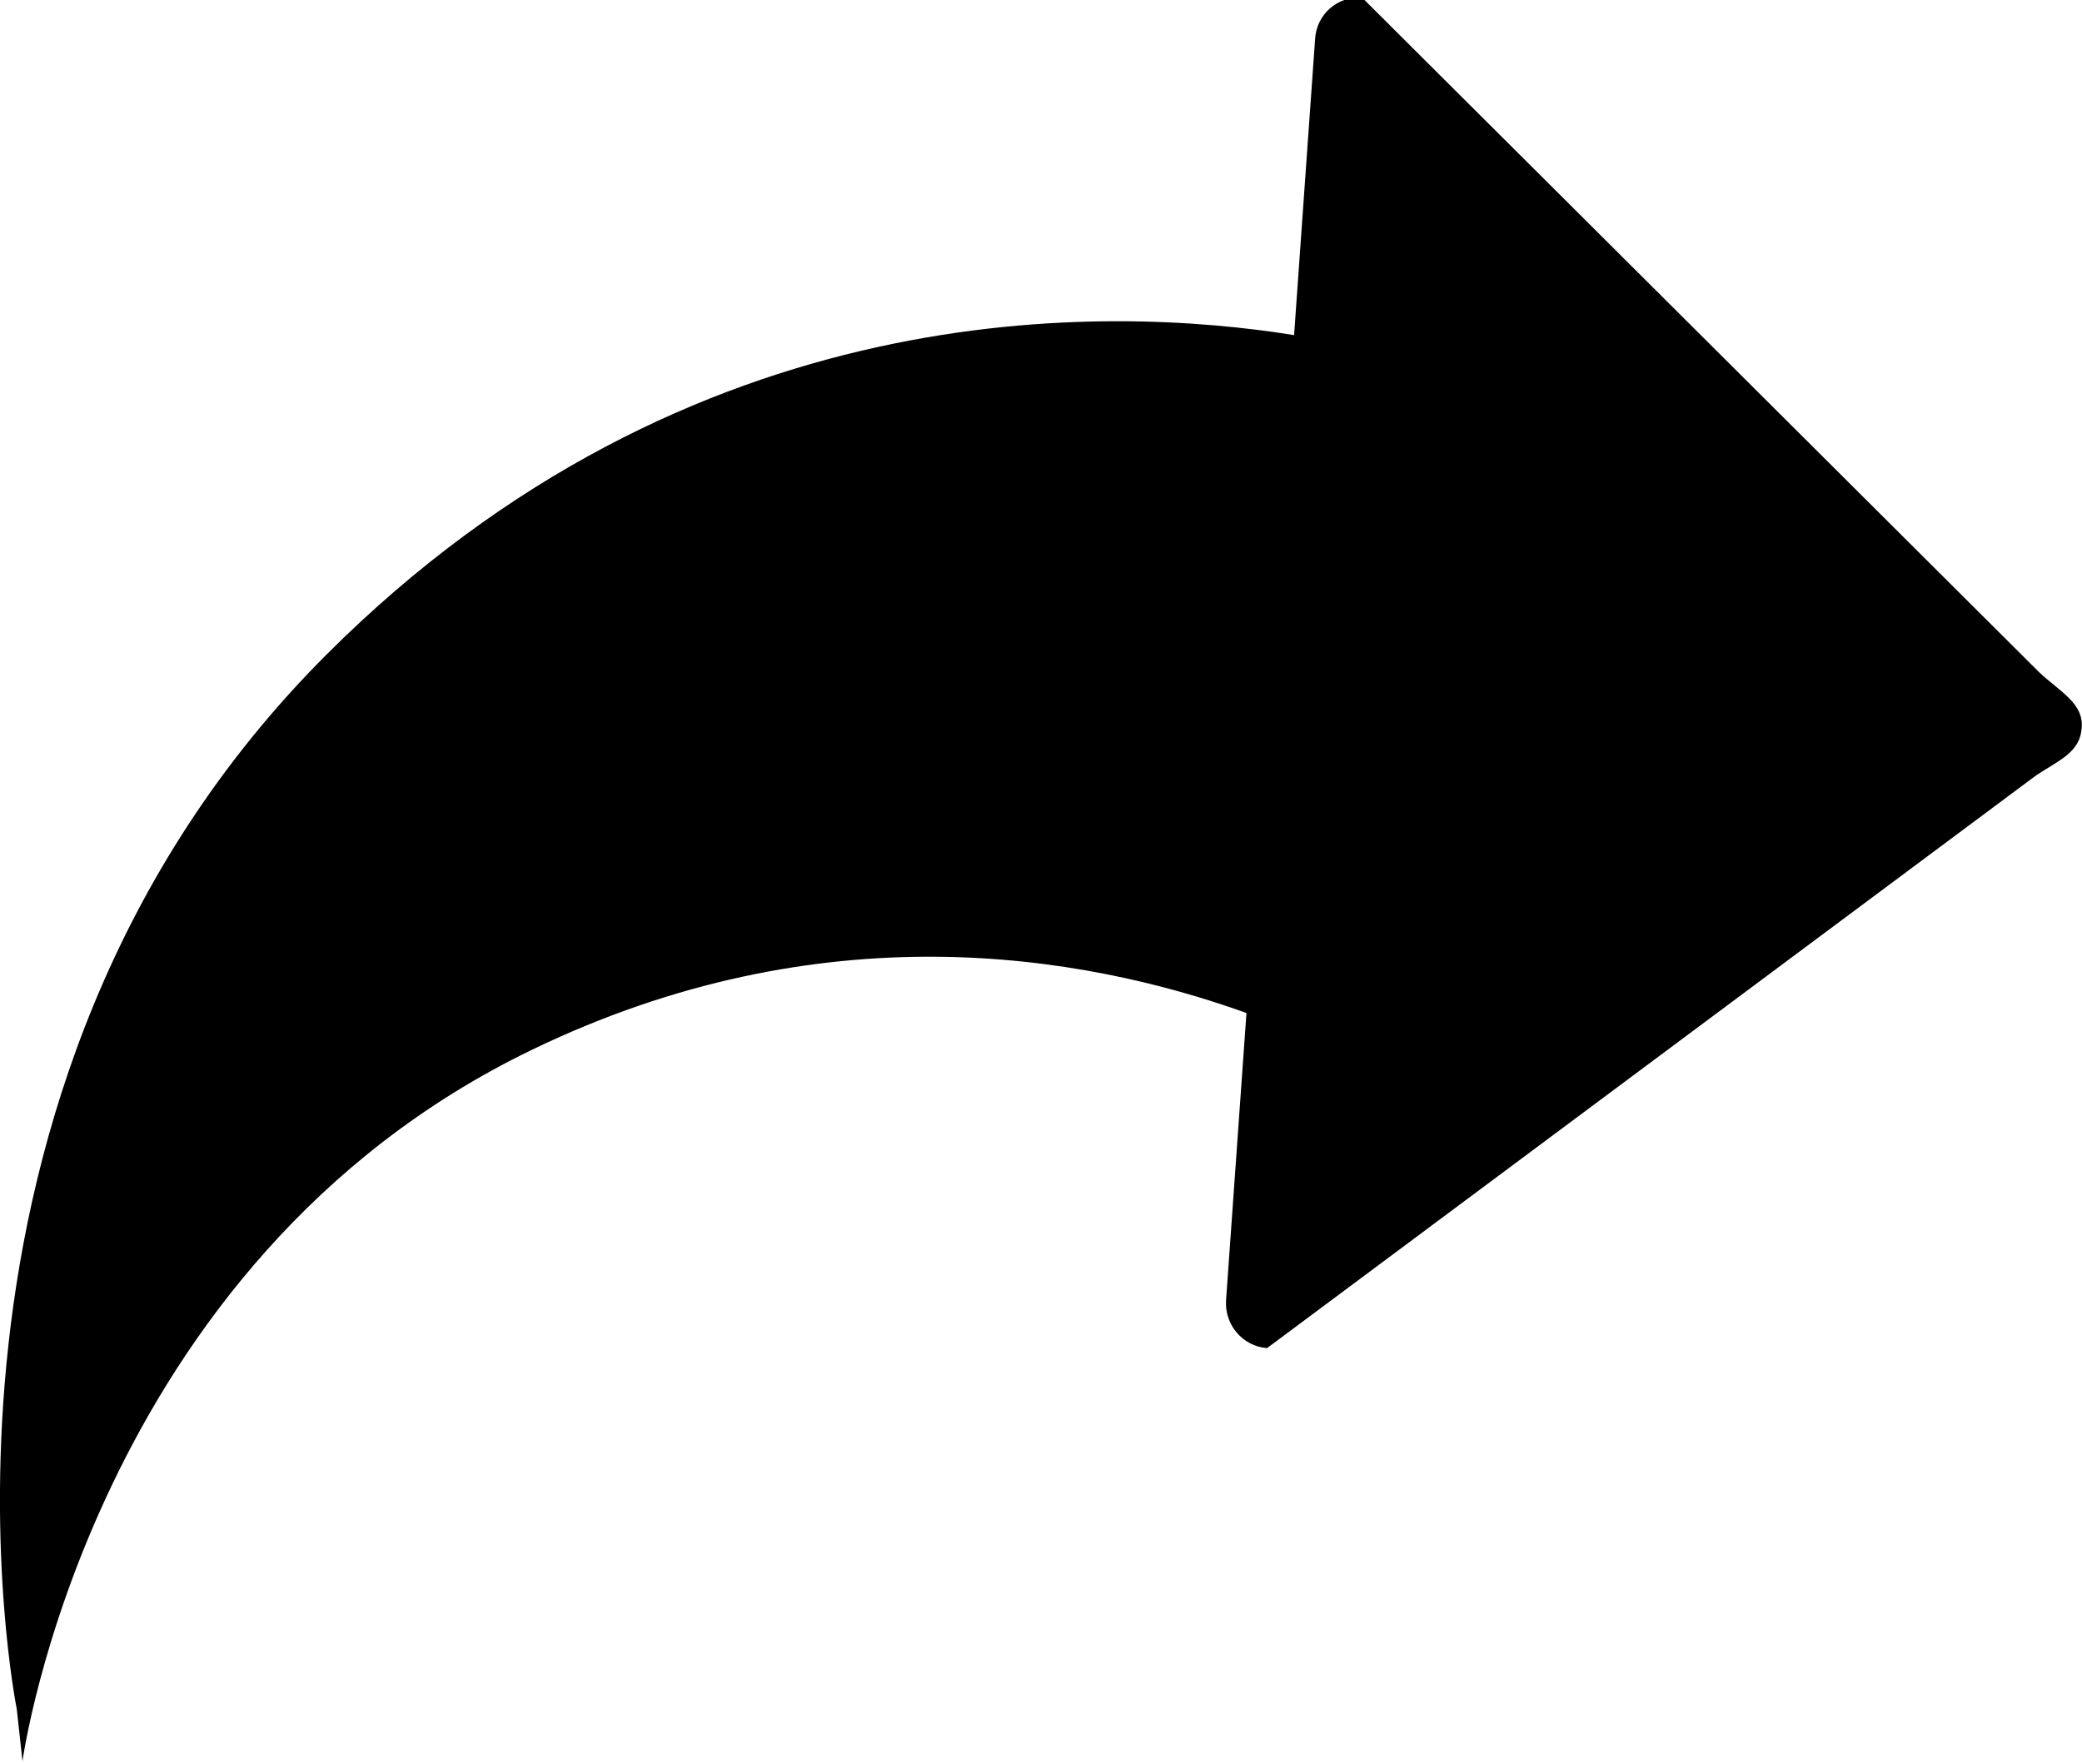 <?xml version="1.0" encoding="utf-8"?>
<!-- Generator: Adobe Illustrator 16.0.0, SVG Export Plug-In . SVG Version: 6.00 Build 0)  -->
<!DOCTYPE svg PUBLIC "-//W3C//DTD SVG 1.1//EN" "http://www.w3.org/Graphics/SVG/1.1/DTD/svg11.dtd">
<svg version="1.1" id="Layer_1" xmlns="http://www.w3.org/2000/svg" xmlns:xlink="http://www.w3.org/1999/xlink" x="0px" y="0px"
	 width="14.166px" height="12px" viewBox="0 0 14.166 12" enable-background="new 0 0 14.166 12" xml:space="preserve">
<g id="Your_Icon_2_">
	<path d="M13.874,4.573l-4.607-4.59C9.1-0.026,8.958,0.097,8.948,0.265L8.805,2.28C7.542,2.077,4.7,1.976,2.221,4.454
		c-2.961,2.96-2.107,7.173-2.107,7.173l0.039,0.355c0,0,0.465-3.391,3.467-4.84c1.965-0.949,3.732-0.655,4.861-0.25L8.342,8.848
		c-0.01,0.166,0.113,0.311,0.279,0.324l5.236-3.899c0.156-0.102,0.297-0.156,0.307-0.322C14.178,4.784,14.014,4.705,13.874,4.573z"
		/>
</g>
</svg>
